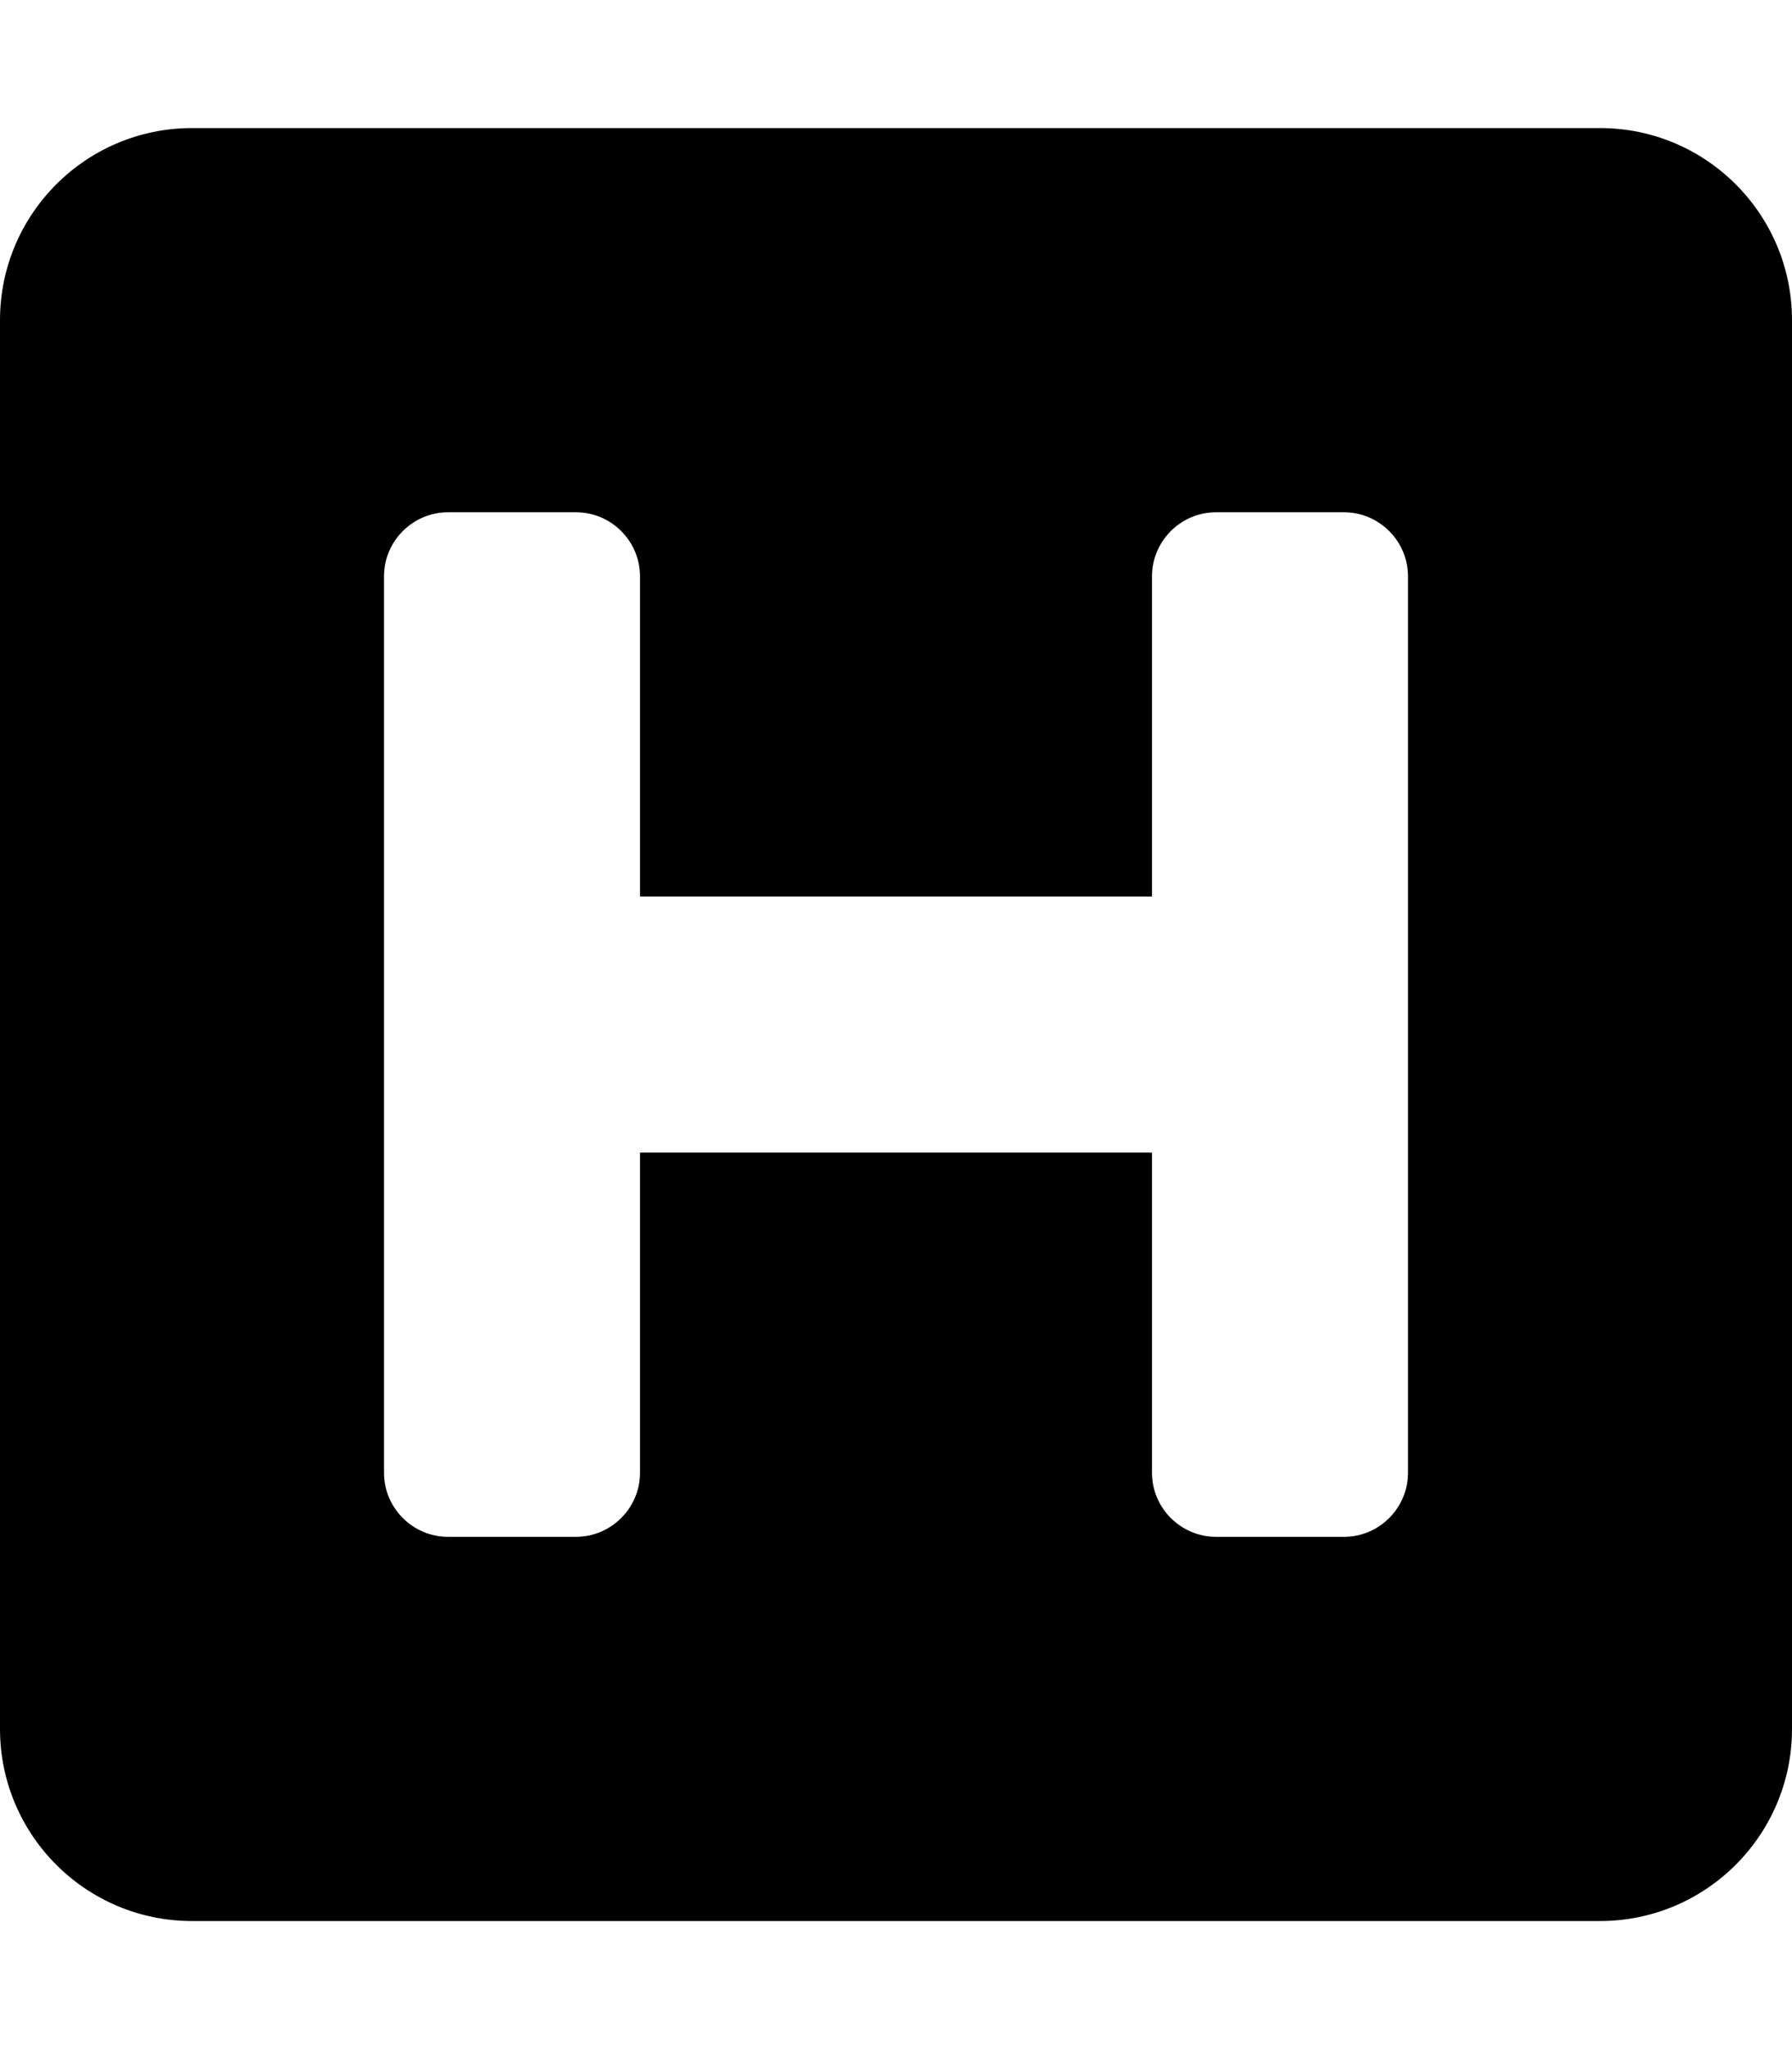 <svg xmlns="http://www.w3.org/2000/svg" width="100%" height="100%" viewBox="0 0 448 512"><path fill="currentColor" d="M448 80v352c0 26.5-21.5 48-48 48h-352c-26.5 0-48-21.5-48-48v-352c0-26.5 21.5-48 48-48h352c26.5 0 48 21.5 48 48zM336 128h-32c-8.8 0-16 7.2-16 16v80h-128v-80c0-8.8-7.2-16-16-16h-32c-8.8 0-16 7.2-16 16v224c0 8.8 7.2 16 16 16h32c8.8 0 16-7.2 16-16v-80h128v80c0 8.8 7.2 16 16 16h32c8.8 0 16-7.2 16-16v-224c0-8.8-7.2-16-16-16z" /></svg>